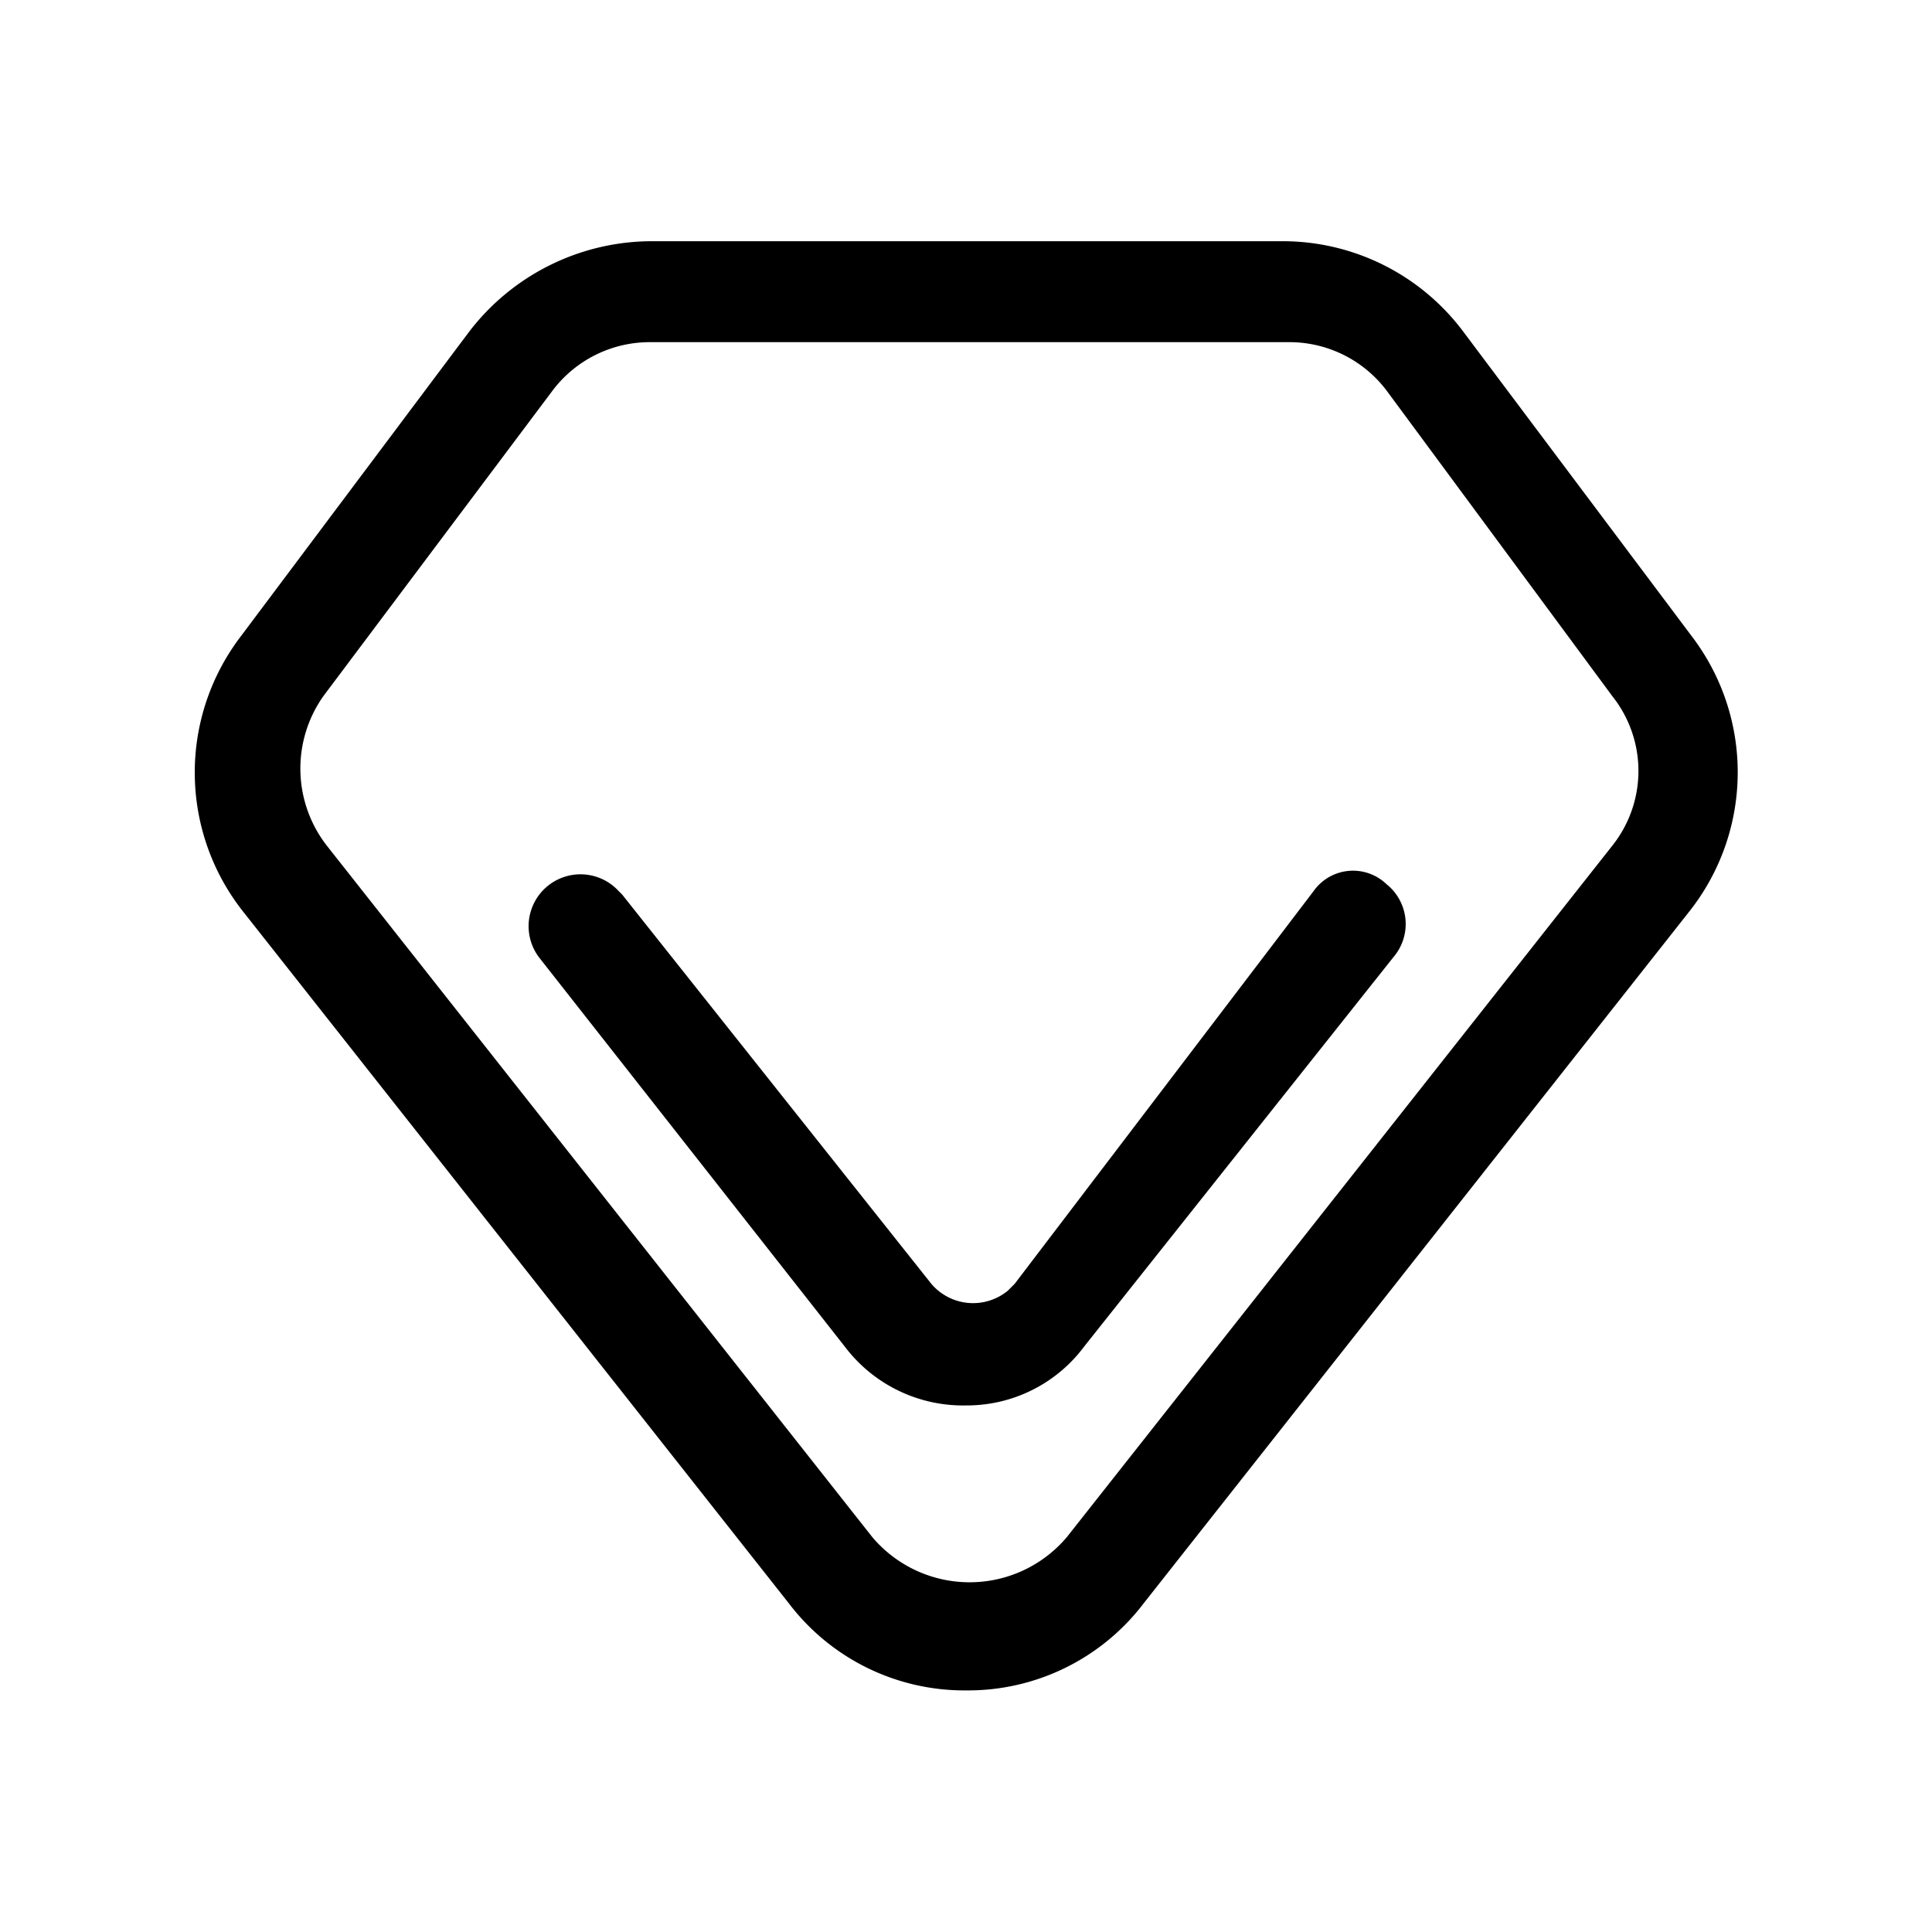 <svg xmlns="http://www.w3.org/2000/svg" width="20" height="20" viewBox="0 0 20 20">
  <g id="开通会员" transform="translate(-20 -212.001)">
    <rect id="矩形_6255" data-name="矩形 6255" width="20" height="20" transform="translate(20 212.001)" fill="#333" opacity="0"/>
    <g id="会员_1_" data-name="会员 (1)" transform="translate(-16.362 146.233)">
      <path id="路径_24391" data-name="路径 24391" d="M46.364,83.267a2.283,2.283,0,0,1-1.835-.9l-5.647-7.158a2.322,2.322,0,0,1-.036-2.842L41.22,69.2a2.386,2.386,0,0,1,1.871-.935h6.547a2.334,2.334,0,0,1,1.871.935l2.374,3.165a2.322,2.322,0,0,1-.036,2.842L48.2,82.367A2.283,2.283,0,0,1,46.364,83.267ZM43.09,69.31a1.261,1.261,0,0,0-1.007.5l-2.374,3.165a1.3,1.3,0,0,0,.036,1.547l5.647,7.158a1.318,1.318,0,0,0,2.014,0l5.647-7.158a1.243,1.243,0,0,0,0-1.547l-2.338-3.165a1.261,1.261,0,0,0-1.007-.5ZM47.767,82.044Z"  />
      <path id="路径_24392" data-name="路径 24392" d="M246.618,460.066a1.535,1.535,0,0,1-1.259-.612l-3.165-4.029a.537.537,0,0,1,.827-.683l.036.036,3.2,4.029a.567.567,0,0,0,.791.072l.072-.072,3.094-4.065a.5.5,0,0,1,.755-.072.527.527,0,0,1,.072.755l-3.2,4.029A1.515,1.515,0,0,1,246.618,460.066Z" transform="translate(-200.254 -379.749)"  />
    </g>
  </g>
</svg>
